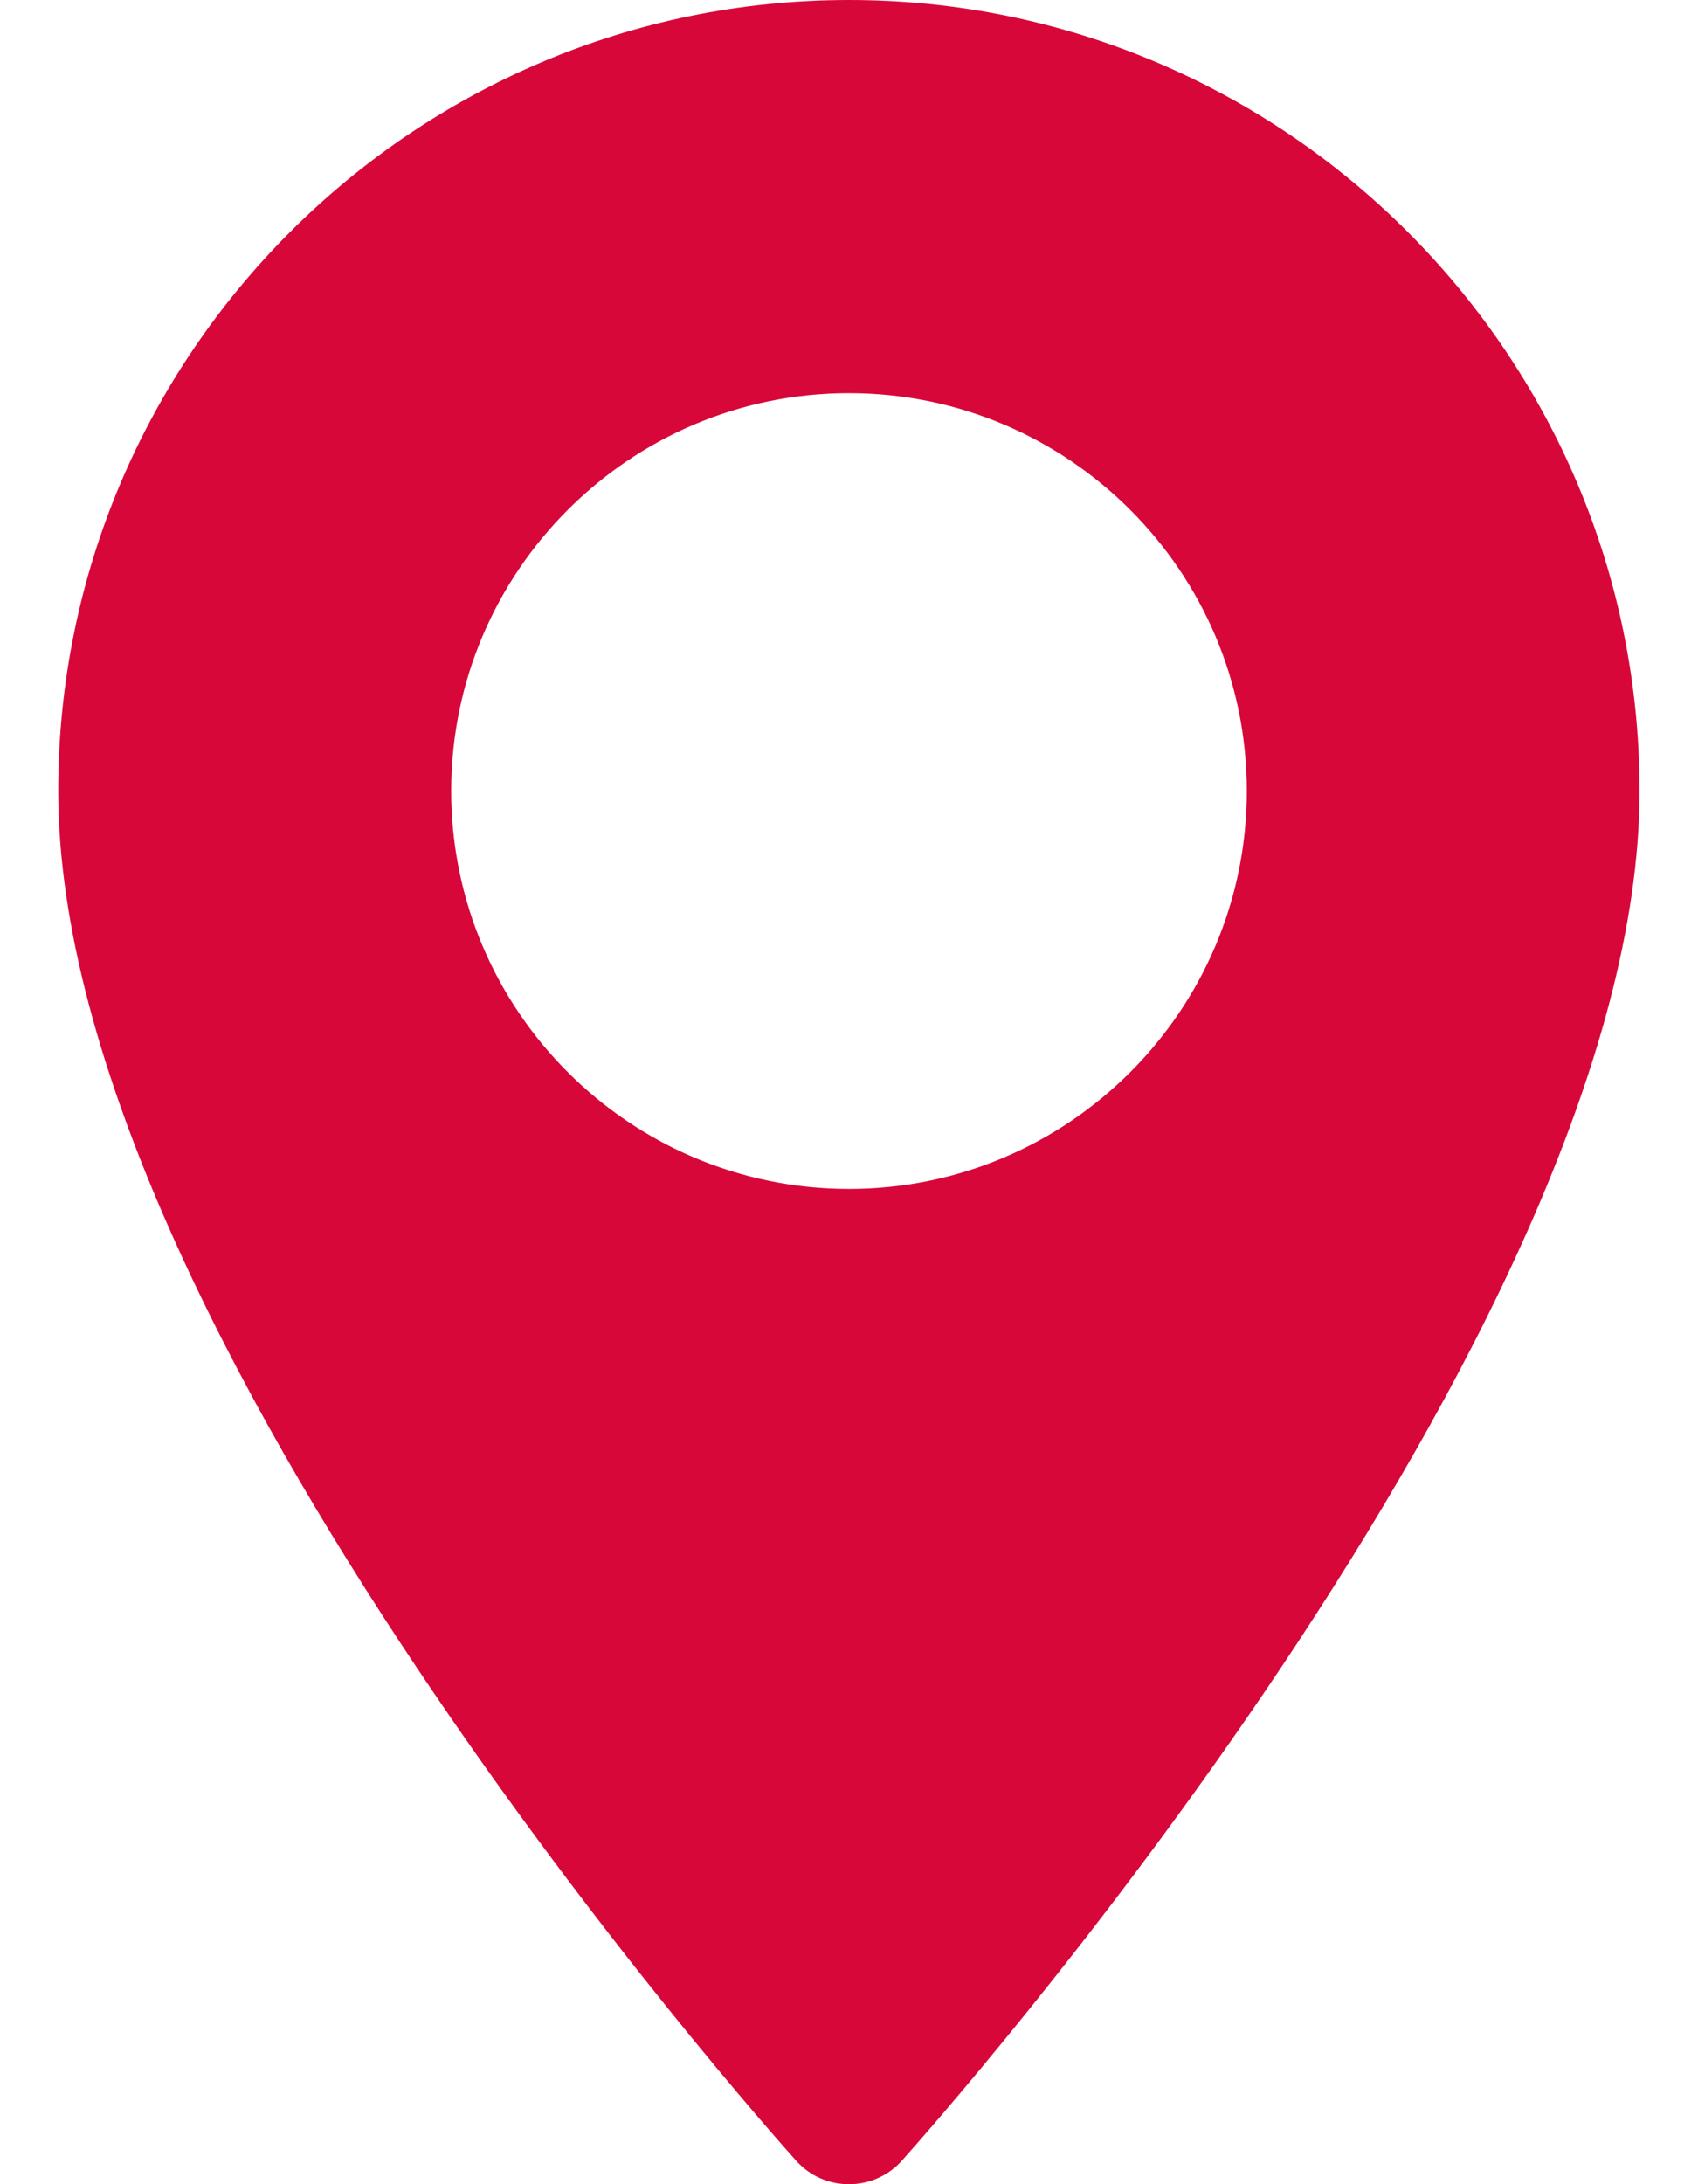 <svg width="7" height="9" viewBox="0 0 7 9" fill="none" xmlns="http://www.w3.org/2000/svg">
<path d="M3.5 0C1.703 0 0.24 1.462 0.24 3.259C0.24 5.49 3.157 8.764 3.282 8.903C3.398 9.033 3.602 9.032 3.718 8.903C3.842 8.764 6.759 5.49 6.759 3.259C6.759 1.462 5.297 0 3.5 0ZM3.5 4.899C2.596 4.899 1.86 4.164 1.86 3.259C1.86 2.355 2.596 1.62 3.5 1.62C4.404 1.62 5.14 2.355 5.14 3.259C5.14 4.164 4.404 4.899 3.5 4.899Z" fill="#D80739"/>
</svg>
